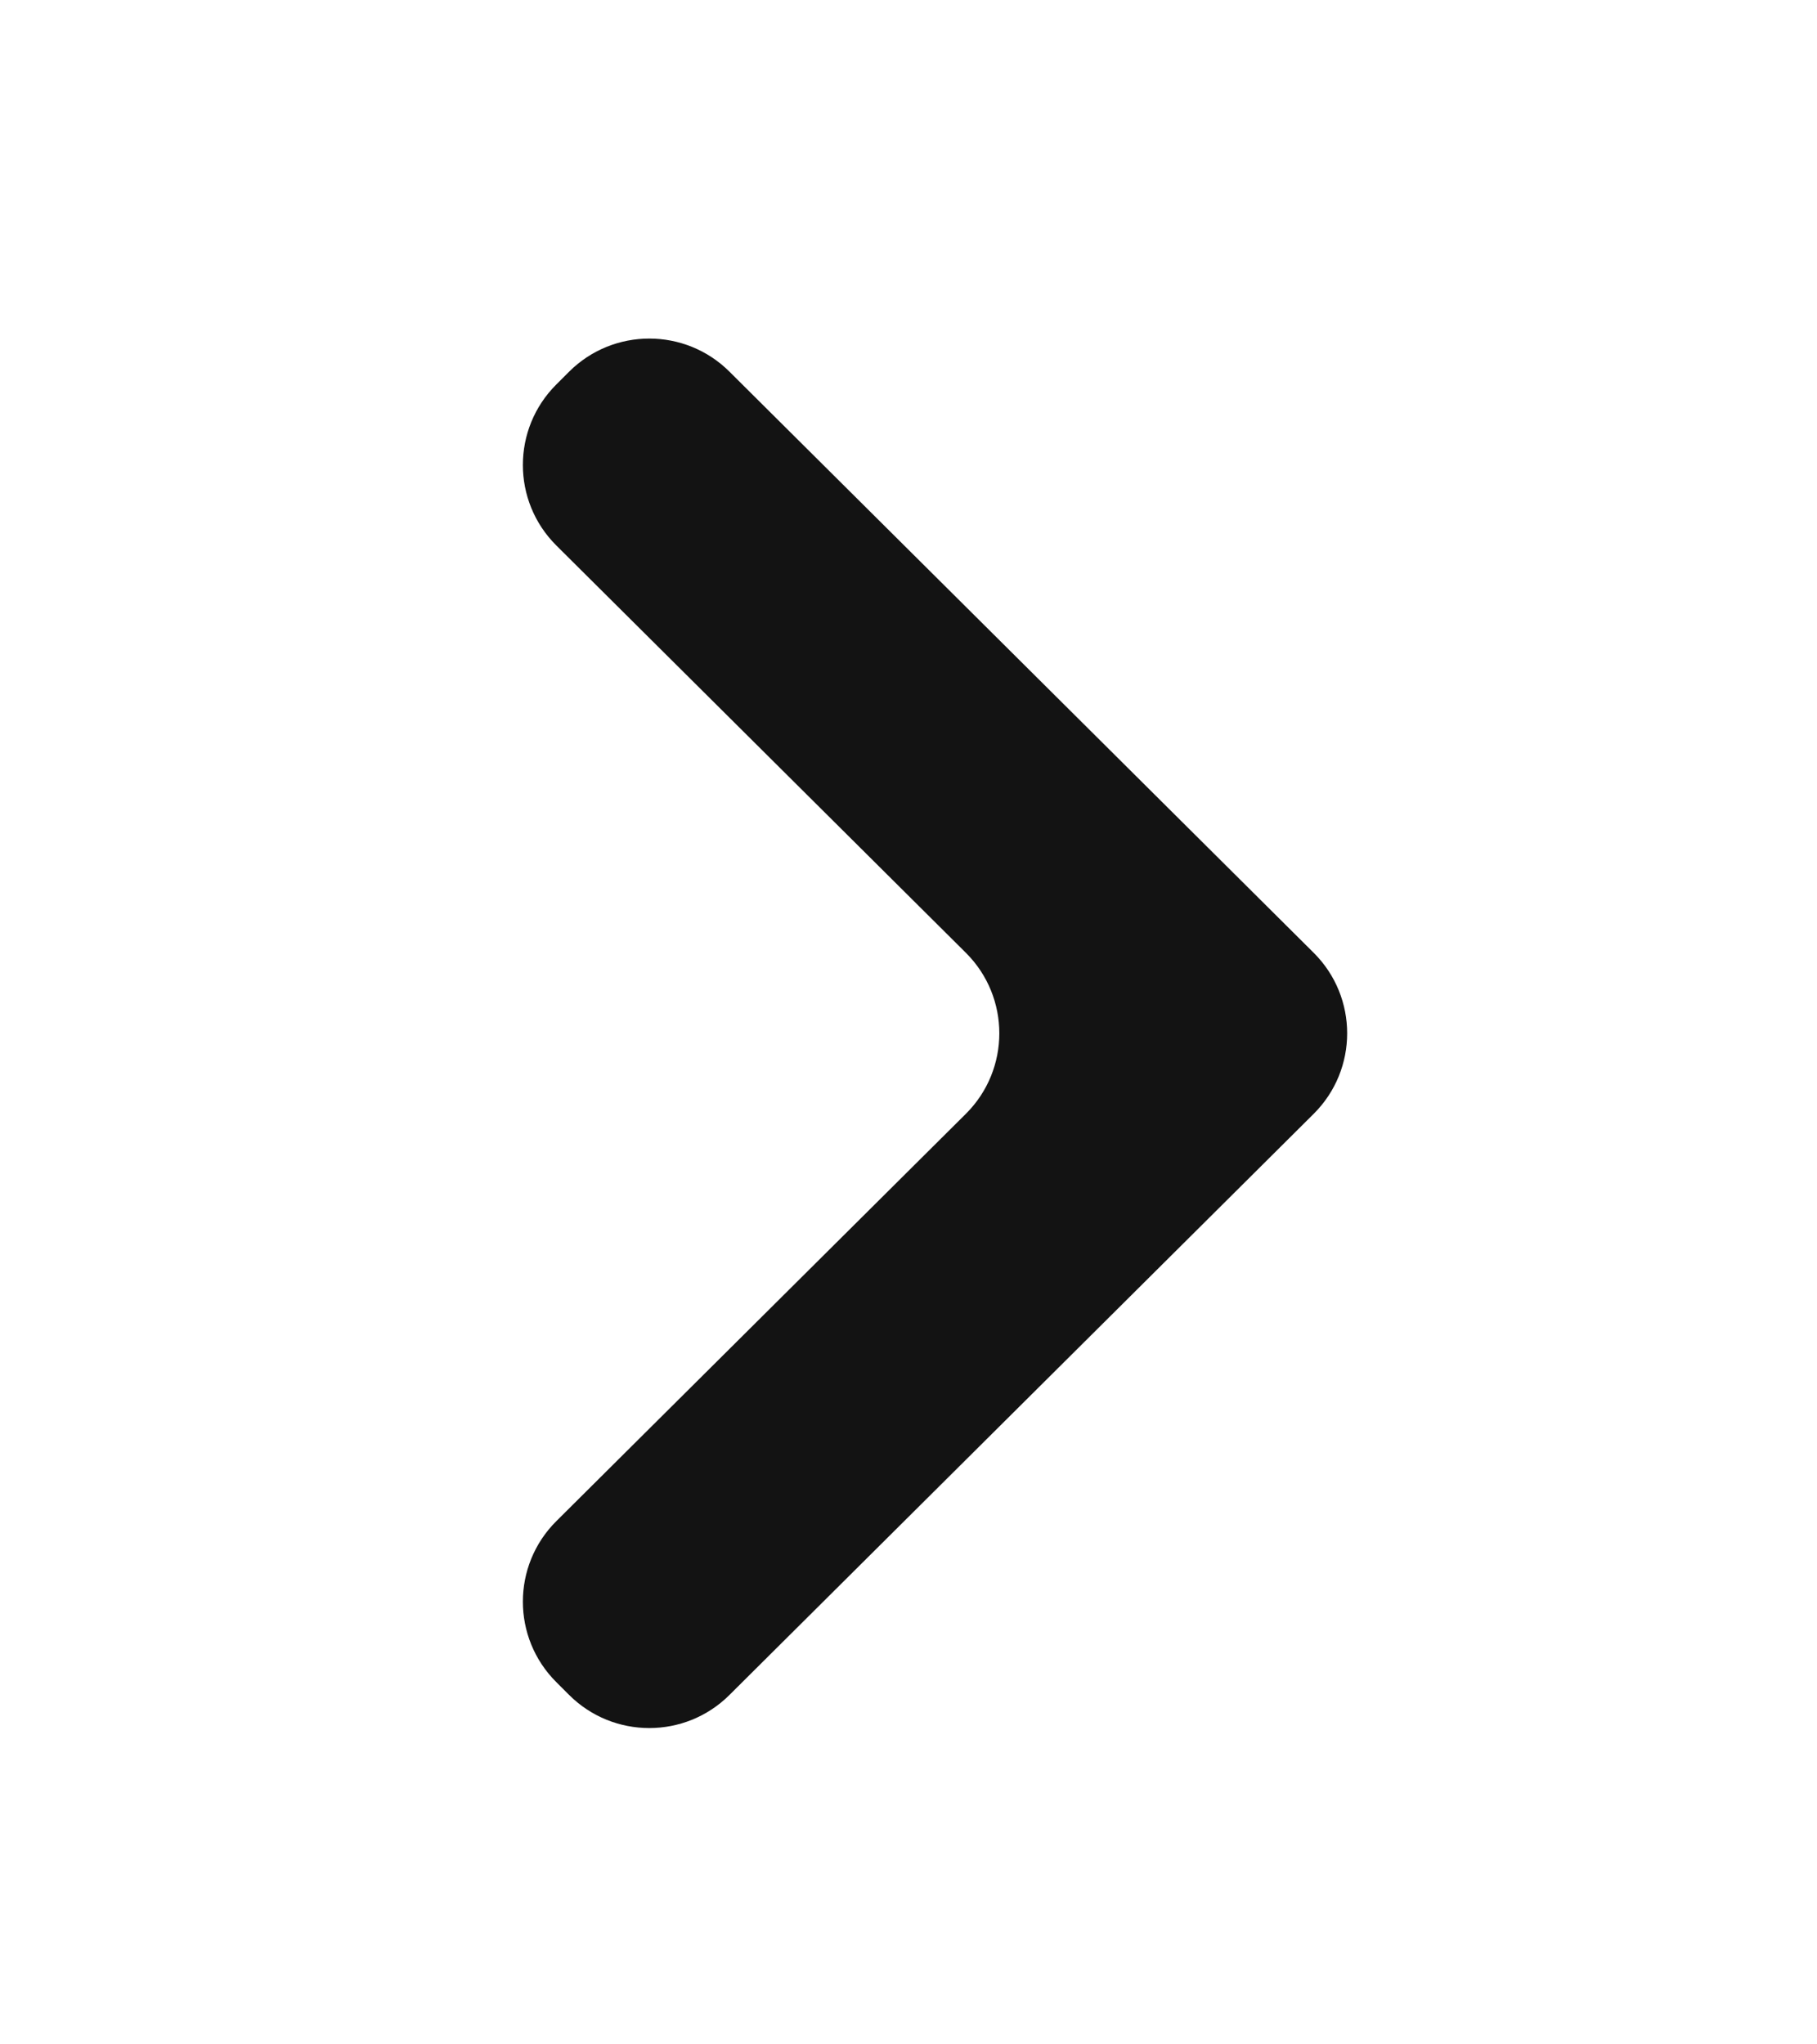 <svg width="16" height="18" viewBox="0 0 16 18" fill="none" xmlns="http://www.w3.org/2000/svg">
<mask id="mask0_3771_23361" style="mask-type:alpha" maskUnits="userSpaceOnUse" x="0" y="0" width="16" height="18">
<rect x="16" y="18" width="15.537" height="17.801" transform="rotate(-180 16 18)" fill="#222222"/>
</mask>
<g mask="url(#mask0_3771_23361)">
<path d="M4.899 13.393C4.506 13.784 4.506 14.42 4.899 14.811L5.012 14.924C5.402 15.312 6.033 15.312 6.423 14.924L11.568 9.807C11.961 9.416 11.961 8.78 11.568 8.389L6.423 3.272C6.033 2.884 5.402 2.884 5.012 3.272L4.899 3.385C4.506 3.776 4.506 4.412 4.899 4.803L8.505 8.389C8.898 8.78 8.898 9.416 8.505 9.807L4.899 13.393Z" fill="#131313"/>
</g>
</svg>
